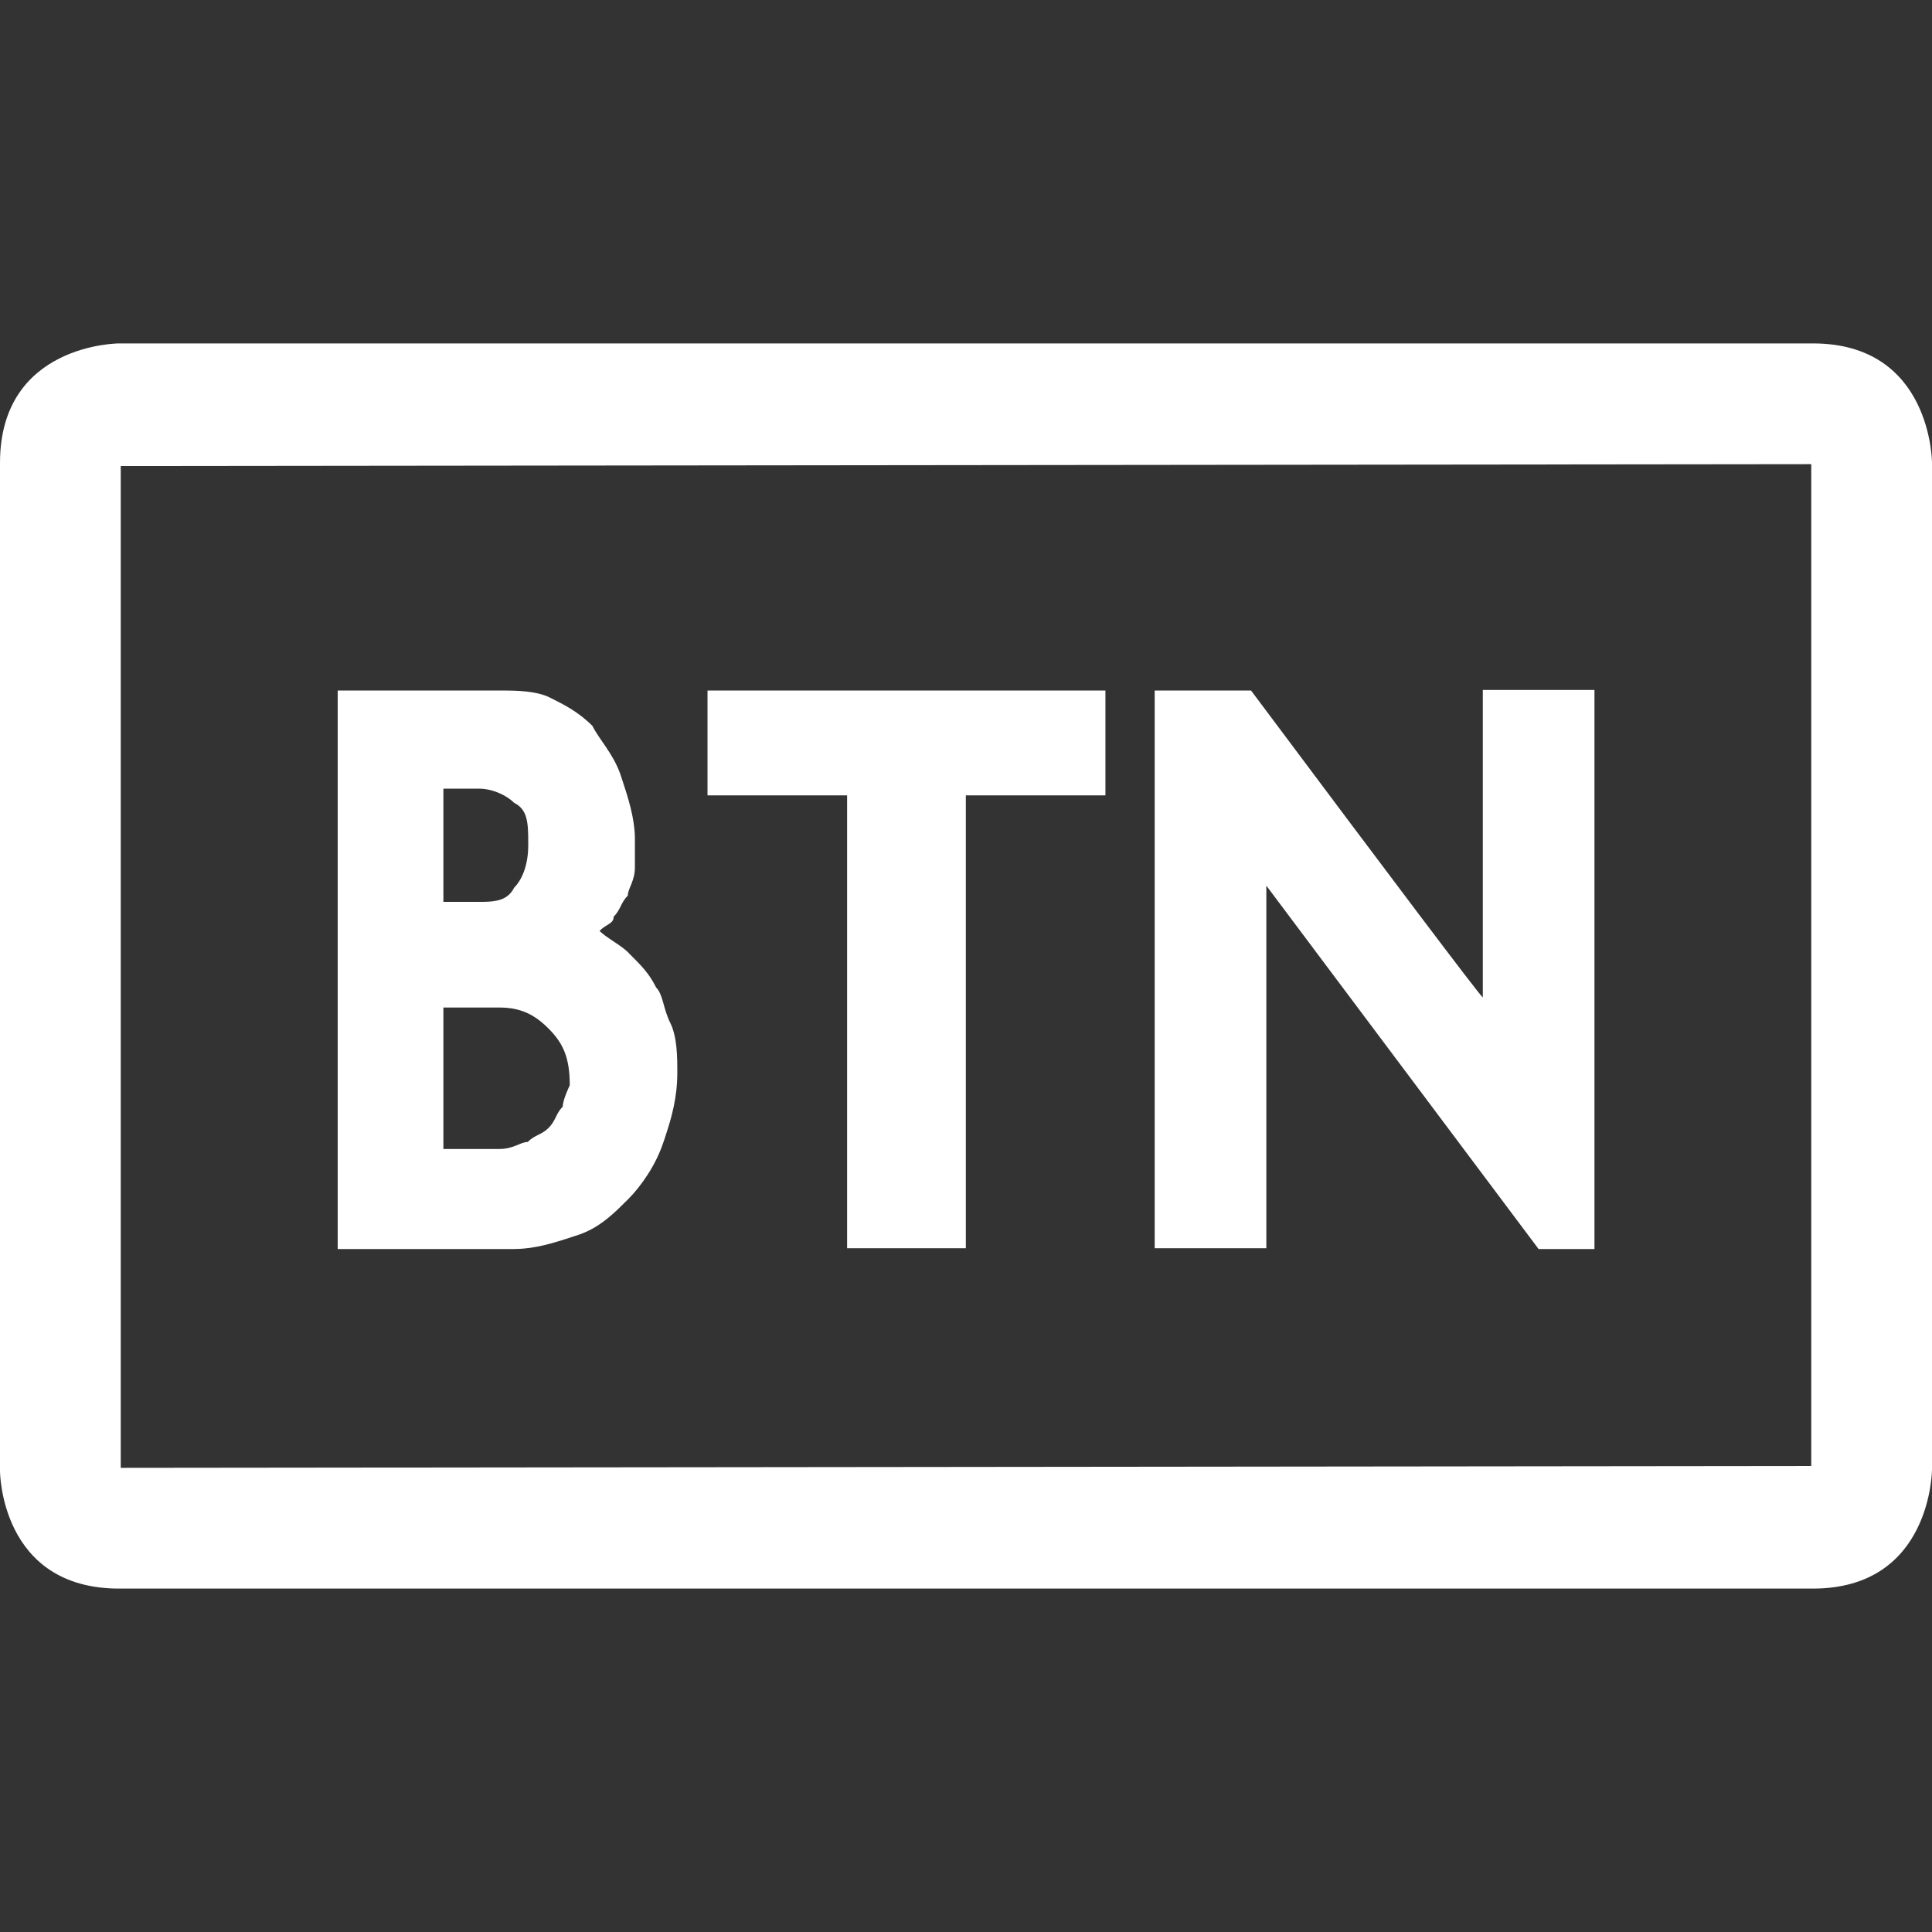 <?xml version="1.0" encoding="UTF-8"?>
<svg width="24px" height="24px" viewBox="0 0 24 24" version="1.1" xmlns="http://www.w3.org/2000/svg" xmlns:xlink="http://www.w3.org/1999/xlink">
    <rect x="0" y="0" width="24" height="24" fill="#333333" stroke="none"/>
    <title>组件icon</title>
    <g id="页面-1" stroke="none" stroke-width="1" fill="none" fill-rule="evenodd">
        <g id="大屏设计器-图表展示-基础设置" transform="translate(-16, -251)" fill="#FFFFFF" fill-rule="nonzero">
            <g id="左侧" transform="translate(0, 66)">
                <g id="组件" transform="translate(0, 169)">
                    <g id="组件icon" transform="translate(16, 16)">
                        <rect id="矩形" opacity="0" x="0" y="0" width="24" height="24"></rect>
                        <path d="M22.52,4.266 L1.48,4.266 C1.48,4.266 0,4.266 0,5.75 L0,18.273 C0,18.273 0,19.734 1.48,19.734 L22.52,19.734 C24,19.734 24,18.25 24,18.25 L24,5.75 C24,5.75 24,4.266 22.52,4.266 Z M22.5,5.766 L22.5,18.211 L1.5,18.234 L1.5,5.789 L22.5,5.766 Z M6.241,8.578 L4.195,8.578 L4.195,15.516 L6.393,15.516 L6.413,15.515 C6.643,15.512 6.872,15.443 7.102,15.367 L7.144,15.353 L7.184,15.34 L7.199,15.335 C7.418,15.258 7.577,15.12 7.726,14.973 L7.747,14.952 L7.757,14.942 L7.778,14.922 L7.799,14.901 C7.975,14.725 8.15,14.462 8.238,14.198 L8.254,14.152 L8.264,14.121 C8.343,13.882 8.414,13.637 8.414,13.32 C8.414,13.145 8.414,12.881 8.326,12.706 C8.238,12.53 8.238,12.354 8.15,12.266 L8.144,12.254 C8.062,12.094 7.979,12.007 7.822,11.851 L7.799,11.827 L7.788,11.817 C7.698,11.733 7.532,11.648 7.447,11.564 C7.535,11.476 7.623,11.476 7.623,11.388 C7.711,11.3 7.711,11.213 7.799,11.125 C7.799,11.037 7.887,10.949 7.887,10.773 L7.887,10.422 L7.887,10.402 C7.882,10.158 7.805,9.915 7.724,9.671 L7.711,9.632 L7.705,9.614 C7.615,9.36 7.445,9.189 7.359,9.017 C7.184,8.842 7.008,8.754 6.832,8.666 C6.664,8.582 6.416,8.578 6.241,8.578 L6.241,8.578 Z M19.807,8.571 L18.42,8.571 L18.42,12.391 L18.417,12.388 C18.324,12.289 17.366,11.019 15.541,8.578 L14.344,8.578 L14.344,15.506 L15.731,15.506 L15.731,11.002 L19.113,15.516 L19.807,15.516 L19.807,8.571 L19.807,8.571 Z M13.732,8.578 L8.789,8.578 L8.789,9.88 L10.523,9.88 L10.523,15.506 L11.998,15.506 L11.998,9.88 L13.732,9.88 L13.732,8.578 Z M6.206,12.516 C6.467,12.516 6.642,12.603 6.816,12.779 C6.991,12.955 7.078,13.131 7.078,13.483 L7.077,13.484 C7.069,13.501 6.991,13.663 6.991,13.746 C6.951,13.787 6.929,13.827 6.909,13.868 L6.899,13.888 C6.878,13.929 6.857,13.969 6.816,14.01 C6.729,14.098 6.642,14.098 6.555,14.186 C6.467,14.186 6.38,14.273 6.206,14.273 L5.508,14.273 L5.508,12.516 L6.206,12.516 Z M5.508,9.797 L5.947,9.797 L5.958,9.797 C6.13,9.8 6.301,9.886 6.387,9.973 C6.555,10.057 6.562,10.222 6.562,10.467 L6.562,10.494 L6.562,10.5 C6.562,10.764 6.475,10.939 6.387,11.027 C6.31,11.181 6.165,11.2 6.012,11.203 L5.996,11.203 C5.988,11.203 5.98,11.203 5.972,11.203 L5.955,11.203 L5.508,11.203 L5.508,9.797 Z" id="形状"></path>
                    </g>
                </g>
            </g>
        </g>
    </g>
</svg>